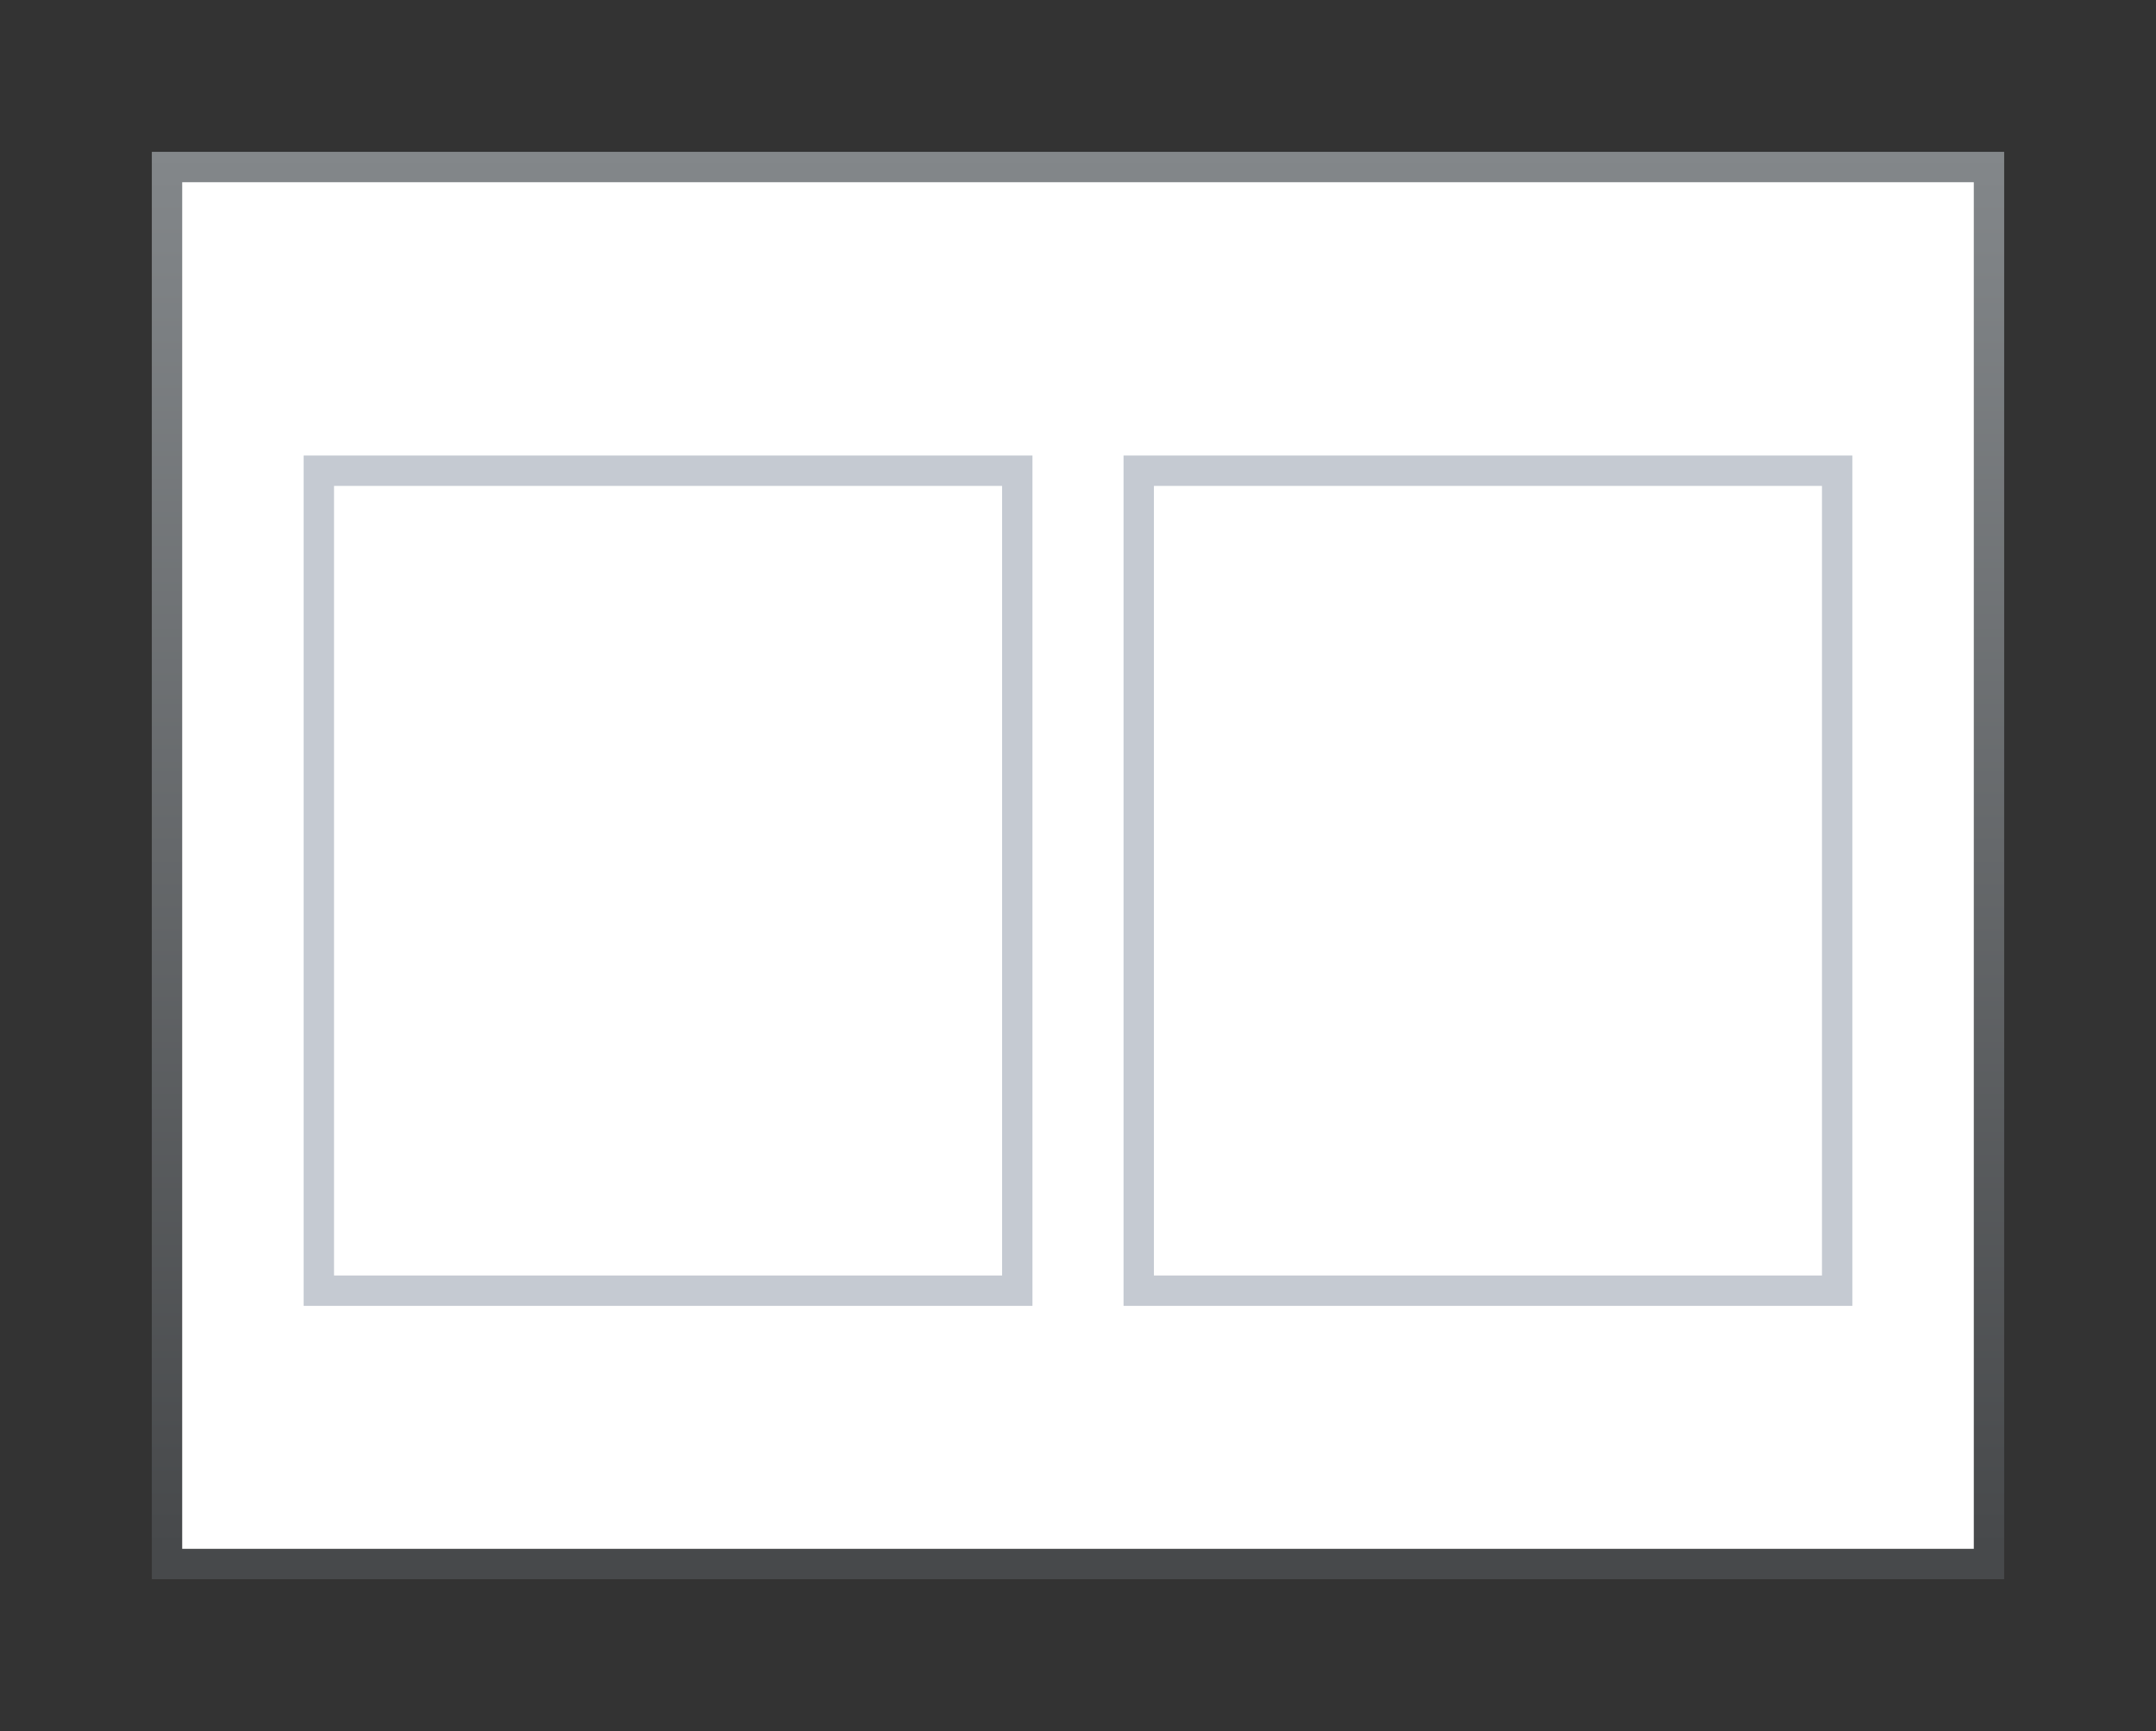 <?xml version="1.0" encoding="UTF-8" standalone="no"?>
<!-- Created with Inkscape (http://www.inkscape.org/) -->

<svg
   xmlns:dc="http://purl.org/dc/elements/1.1/"
   xmlns:cc="http://creativecommons.org/ns#"
   xmlns:rdf="http://www.w3.org/1999/02/22-rdf-syntax-ns#"
   xmlns:svg="http://www.w3.org/2000/svg"
   xmlns="http://www.w3.org/2000/svg"
   xmlns:xlink="http://www.w3.org/1999/xlink"
   xmlns:sodipodi="http://sodipodi.sourceforge.net/DTD/sodipodi-0.dtd"
   xmlns:inkscape="http://www.inkscape.org/namespaces/inkscape"
   version="1.1"
   id="svg2"
   width="71"
   height="57"
   viewBox="0 0 71 57"
   sodipodi:docname="foilh02.svg"
   inkscape:version="0.92.3 (2405546, 2018-03-11)"
   inkscape:export-filename="/home/rizmut/Dokumen/Rizmut/Github/libreoffice-style-karasa-jaga/build/next/sd/res/foilh01.png"
   inkscape:export-xdpi="96"
   inkscape:export-ydpi="96">
  <rect x="0" y="0" width="71" height="57" fill="#333333" stroke="none"/>
  <defs
     id="defs6">
    <linearGradient
       inkscape:collect="always"
       xlink:href="#linearGradient934"
       id="linearGradient936"
       x1="34"
       y1="51"
       x2="34"
       y2="5"
       gradientUnits="userSpaceOnUse" />
    <linearGradient
       inkscape:collect="always"
       id="linearGradient934">
      <stop
         style="stop-color:#47494b;stop-opacity:1;"
         offset="0"
         id="stop930" />
      <stop
         style="stop-color:#83878a;stop-opacity:1"
         offset="1"
         id="stop932" />
    </linearGradient>
  </defs>
  <sodipodi:namedview
     pagecolor="#ffffff"
     bordercolor="#666666"
     borderopacity="1"
     objecttolerance="10"
     gridtolerance="10"
     guidetolerance="10"
     inkscape:pageopacity="0"
     inkscape:pageshadow="2"
     inkscape:window-width="1366"
     inkscape:window-height="714"
     id="namedview4"
     showgrid="true"
     inkscape:zoom="6.2771234"
     inkscape:cx="50.701222"
     inkscape:cy="25.426744"
     inkscape:window-x="0"
     inkscape:window-y="28"
     inkscape:window-maximized="1"
     inkscape:current-layer="svg2">
    <inkscape:grid
       type="xygrid"
       id="grid817" />
  </sodipodi:namedview>
  <rect
     y="5"
     x="5"
     height="47"
     width="61"
     id="rect821"
     style="opacity:1;fill:url(#linearGradient936);fill-opacity:1;stroke:none;stroke-width:0.5;stroke-miterlimit:4;stroke-dasharray:none;stroke-opacity:1" />
  <rect
     style="opacity:1;fill:#ffffff;fill-opacity:1;stroke:none;stroke-width:0.5;stroke-miterlimit:4;stroke-dasharray:none;stroke-opacity:1"
     id="rect819"
     width="59"
     height="45"
     x="6"
     y="6" />
  <path
     style="opacity:1;fill:#c5cad2;fill-opacity:1;stroke:none;stroke-width:0.5;stroke-miterlimit:4;stroke-dasharray:none;stroke-opacity:1"
     d="M 37,15 V 43 H 61 V 15 Z m 1,1 H 60 V 42 H 38 Z"
     id="rect829"
     inkscape:connector-curvature="0"
     sodipodi:nodetypes="cccccccccc" />
  <path
     sodipodi:nodetypes="cccccccccc"
     inkscape:connector-curvature="0"
     id="path853"
     d="M 10,15 V 43 H 34 V 15 Z m 1,1 H 33 V 42 H 11 Z"
     style="opacity:1;fill:#c5cad2;fill-opacity:1;stroke:none;stroke-width:0.5;stroke-miterlimit:4;stroke-dasharray:none;stroke-opacity:1" />
</svg>
